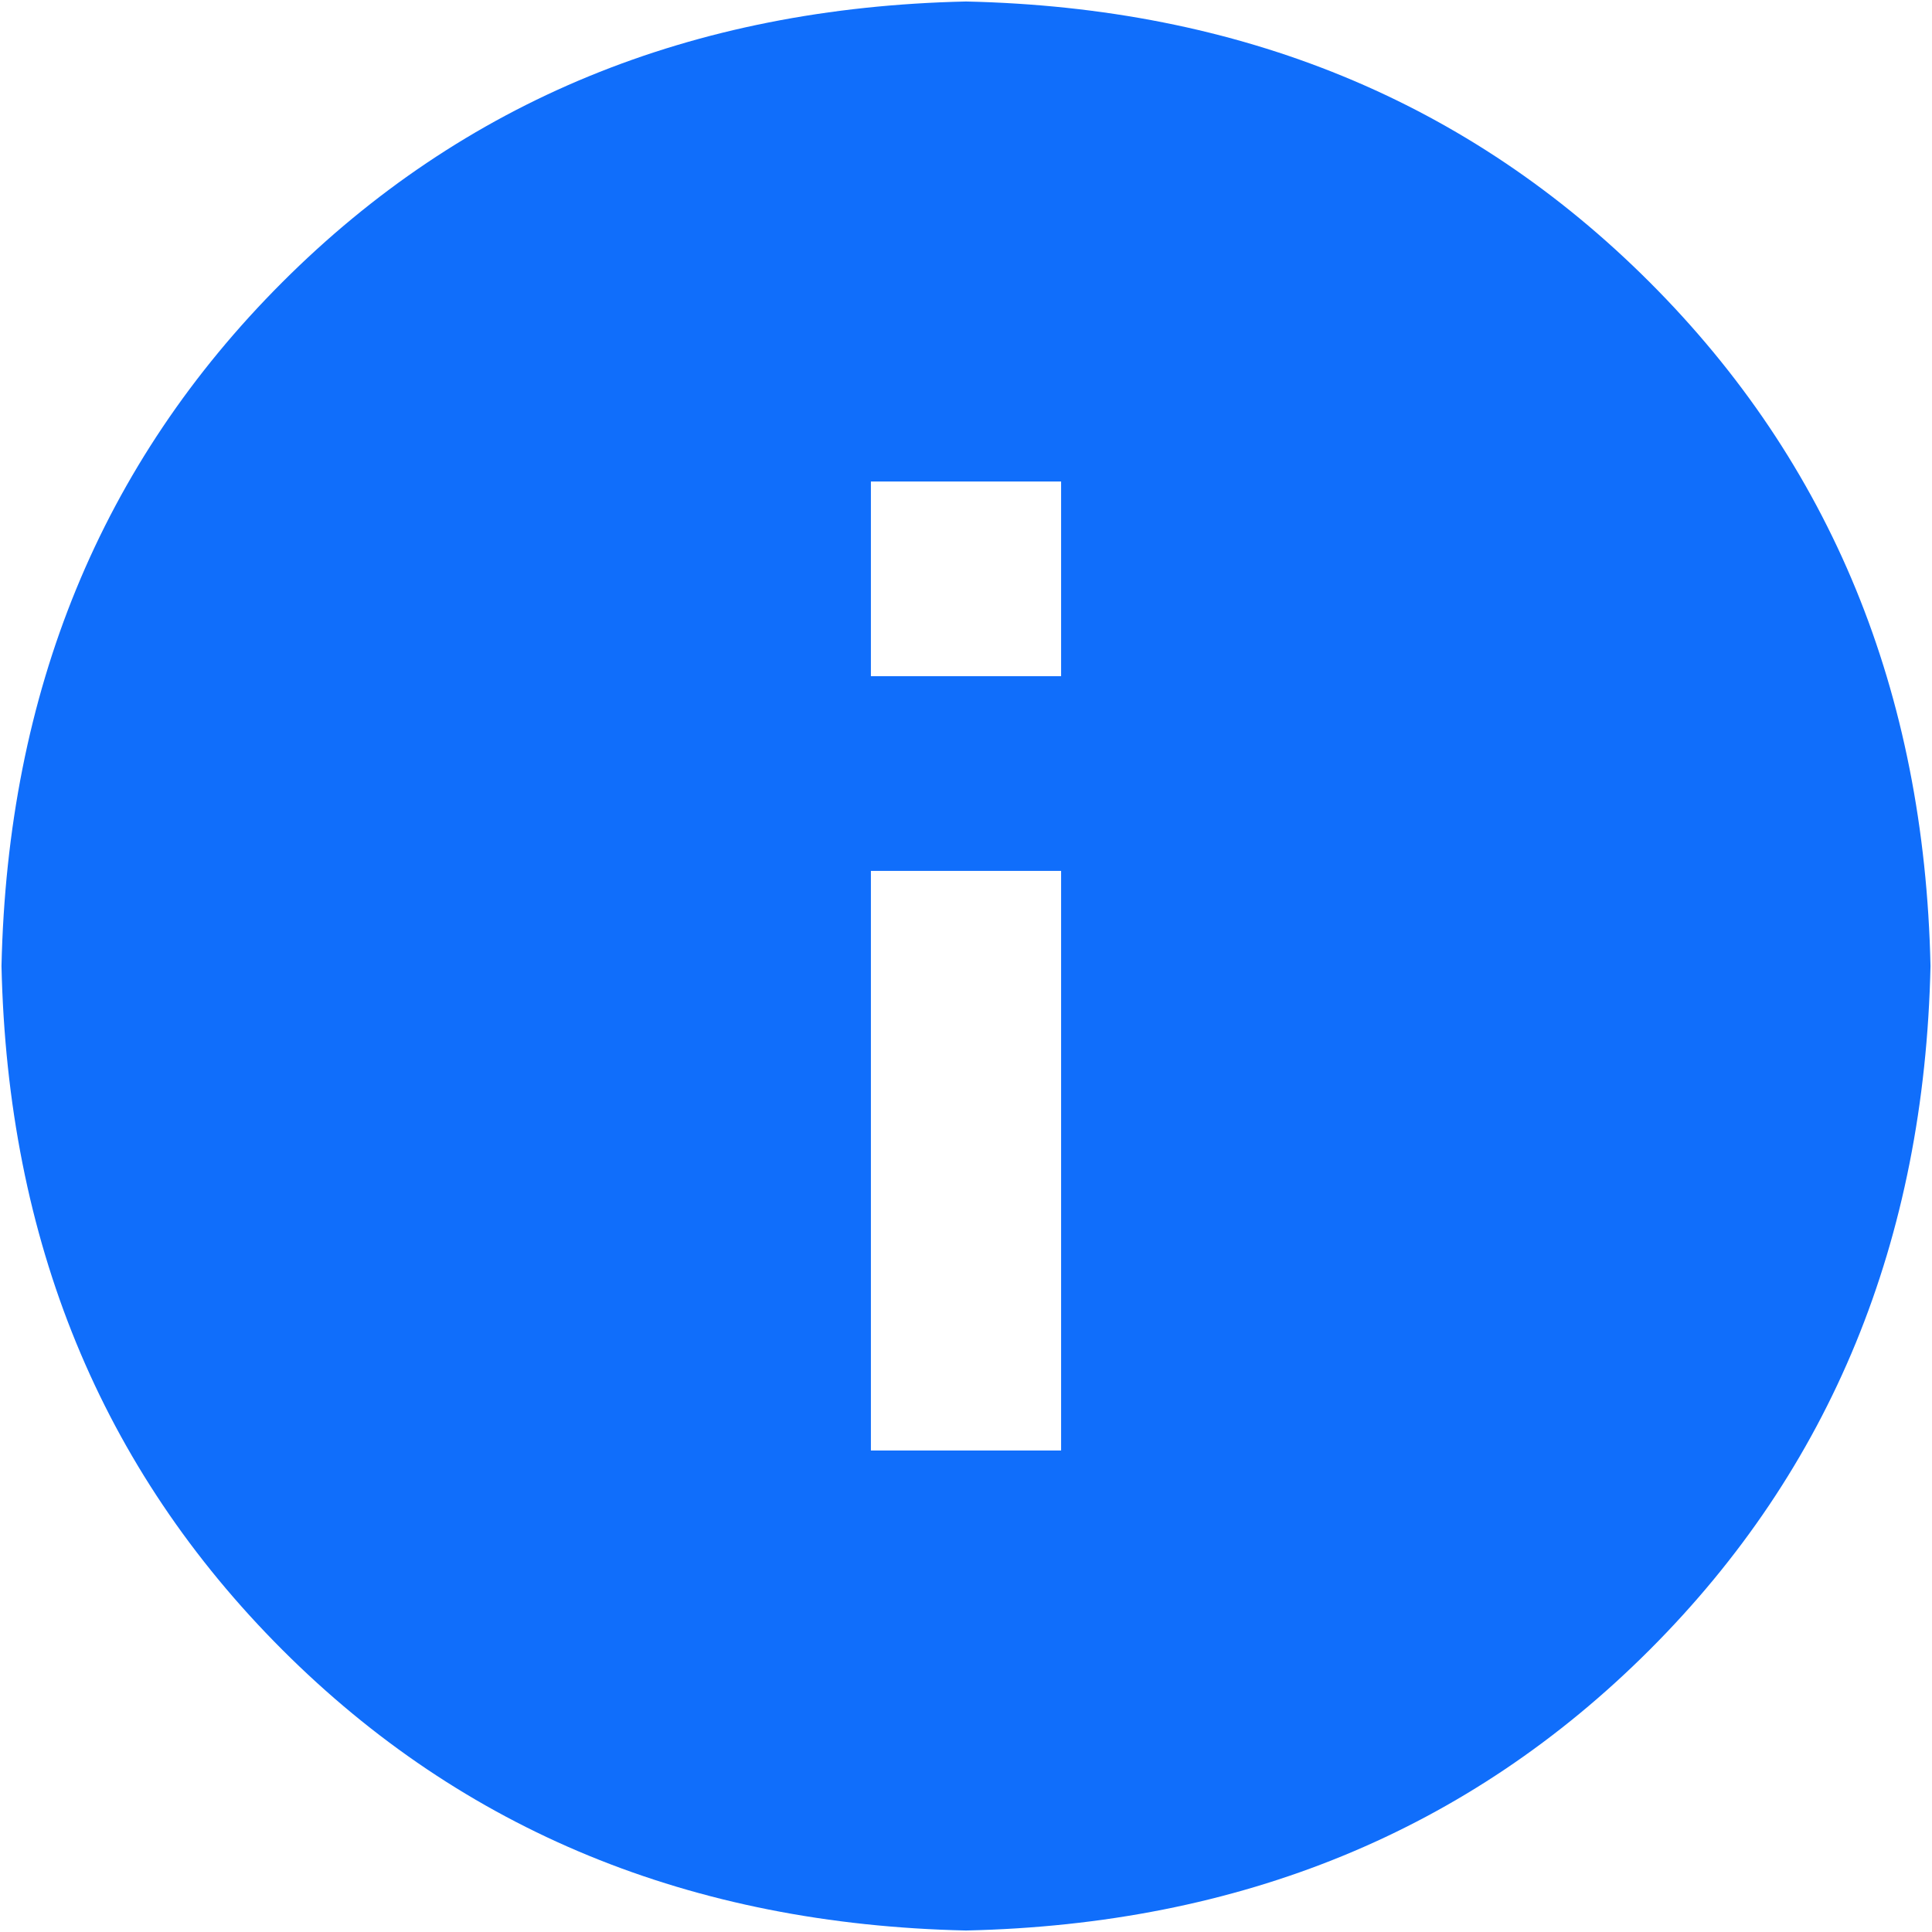 <svg width="40" height="40" viewBox="0 0 40 40" fill="none" xmlns="http://www.w3.org/2000/svg">
<path d="M21.969 14H18.031V9.969H21.969V14ZM21.969 30.031H18.031V18.031H21.969V30.031ZM20 0.031C14.312 0.156 9.594 2.094 5.844 5.844C2.094 9.594 0.156 14.312 0.031 20C0.156 25.688 2.094 30.406 5.844 34.156C9.594 37.906 14.312 39.844 20 39.969C25.688 39.844 30.406 37.906 34.156 34.156C37.906 30.406 39.844 25.688 39.969 20C39.844 14.312 37.906 9.594 34.156 5.844C30.406 2.094 25.688 0.156 20 0.031Z" fill="#106EFB"/>
</svg>
